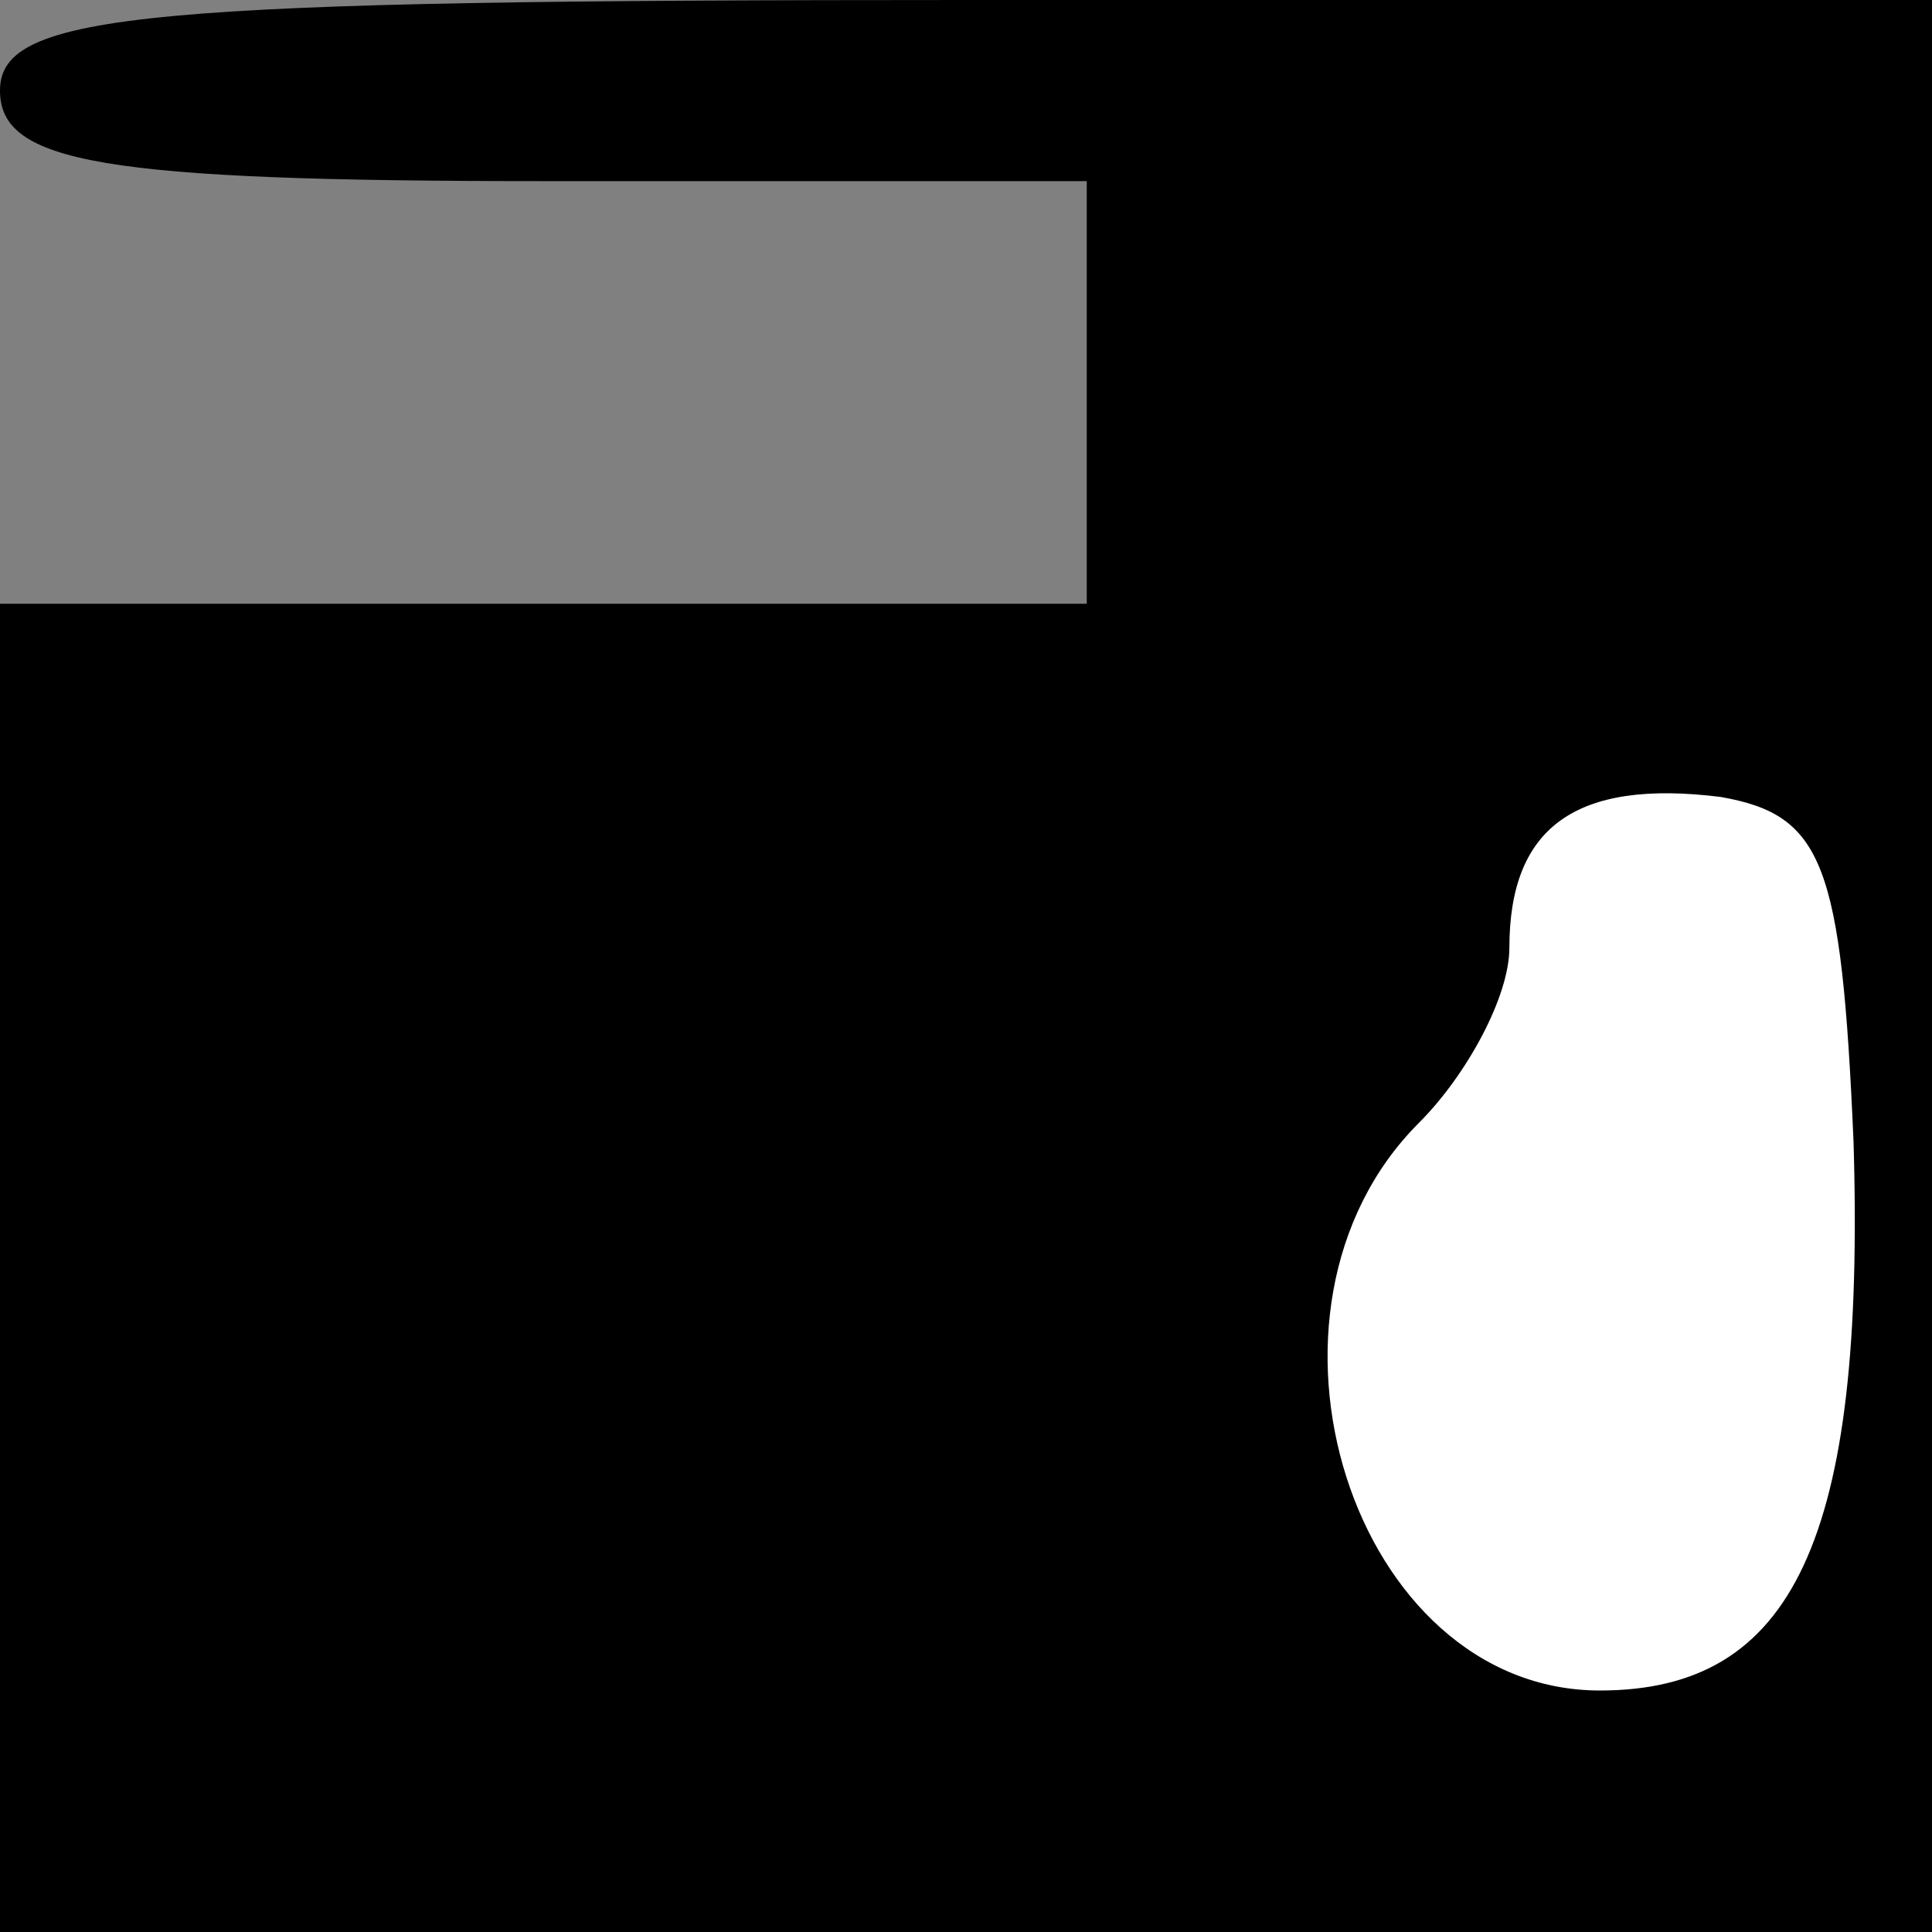 <?xml version="1.0" standalone="no"?>
<!DOCTYPE svg PUBLIC "-//W3C//DTD SVG 20010904//EN"
 "http://www.w3.org/TR/2001/REC-SVG-20010904/DTD/svg10.dtd">
<svg version="1.0" xmlns="http://www.w3.org/2000/svg"
 width="32pt" height="32pt" viewBox="0 0 32 32"
 preserveAspectRatio="xMidYMid meet">
<rect x="0" y="0" width="32" height="32" fill="#808080" stroke="none"/>
<g transform="translate(0,32) scale(0.1,-0.1)"
fill="#000000" stroke="none">
<path fill="#000000" stroke="none" d="M0 305 c0 -12 17 -15 90 -15 l90 0 0
-35 0 -35 -90 0 -90 0 0 -110 0 -110 160 0 160 0 0 160 0 160 -160 0 c-136 0
-160 -2 -160 -15z"/>
<path fill="#ffffff" stroke="none" d="M307 131 c2 -66 -10 -91 -42 -91 -41 0
-61 63 -30 94 8 8 15 21 15 29 0 20 11 28 35 25 17 -3 20 -11 22 -57z"/>
</g>
</svg>
